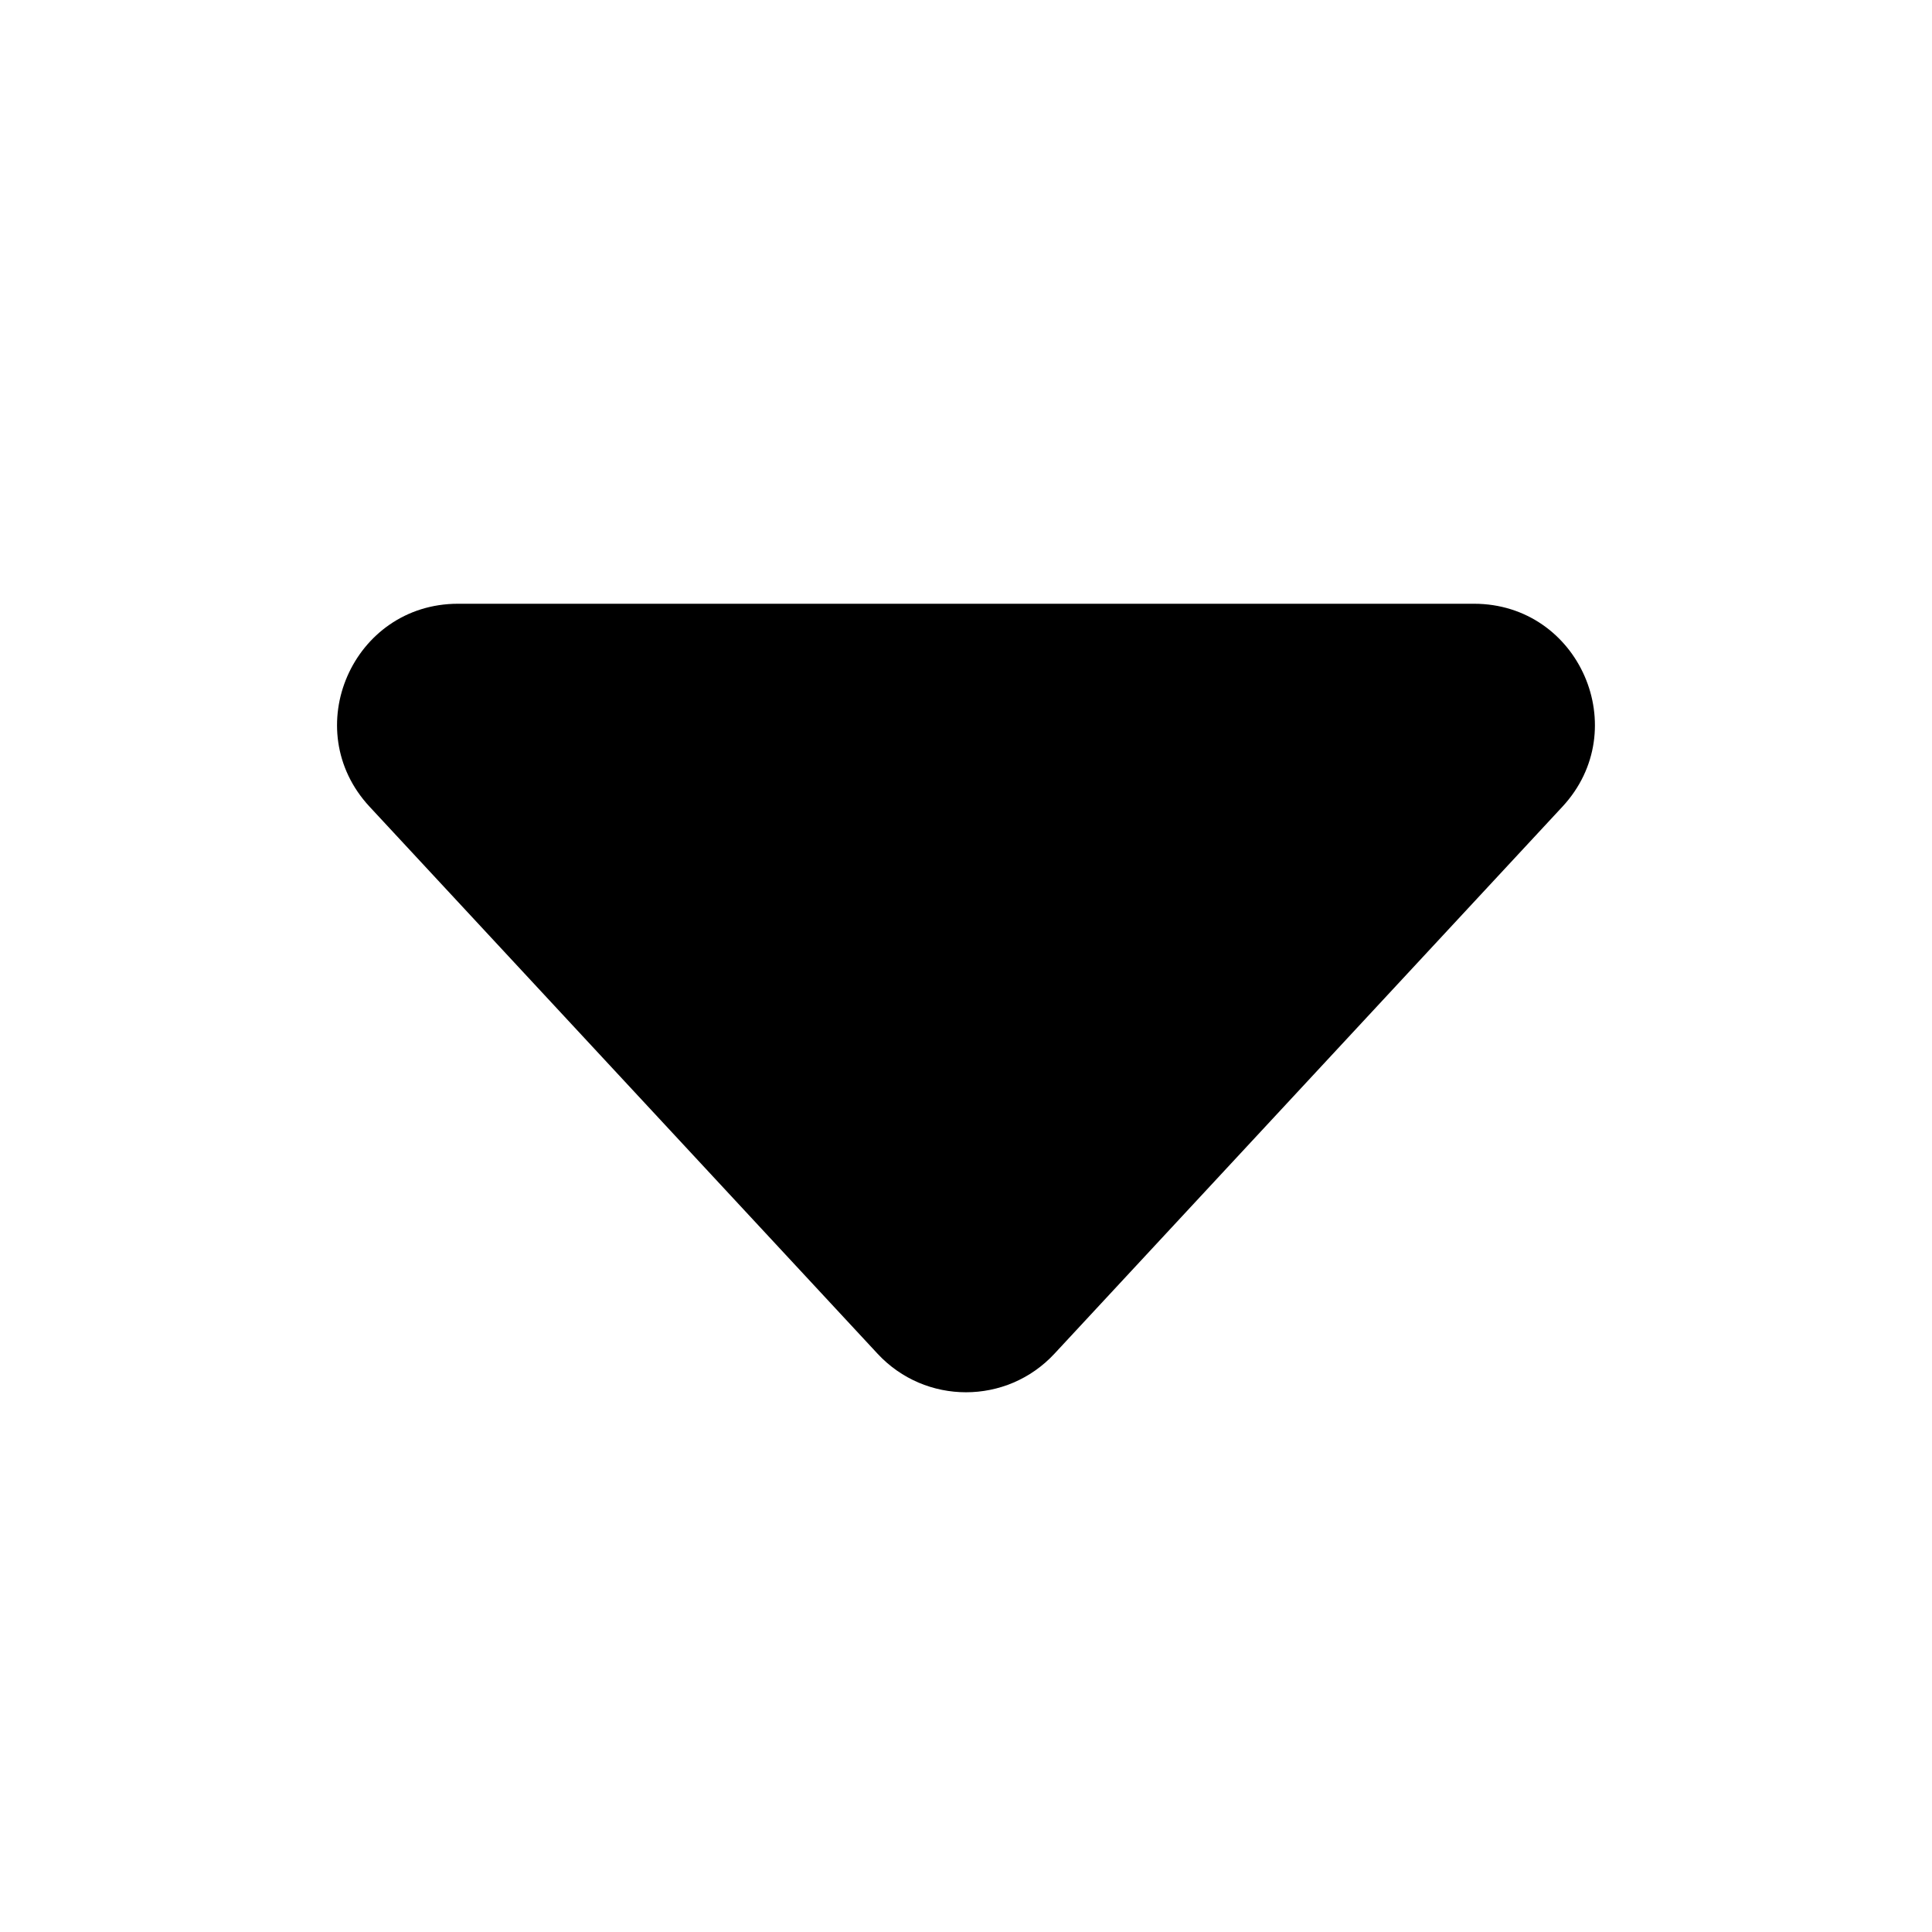 <svg viewBox="0 0 24 24" xmlns="http://www.w3.org/2000/svg">
<path d="M4.591 10.021C3.699 9.061 4.38 7.5 5.69 7.5H18.31C19.62 7.5 20.3 9.061 19.409 10.021L13.099 16.816C12.506 17.455 11.494 17.455 10.901 16.816L4.591 10.021Z"/>
</svg>

